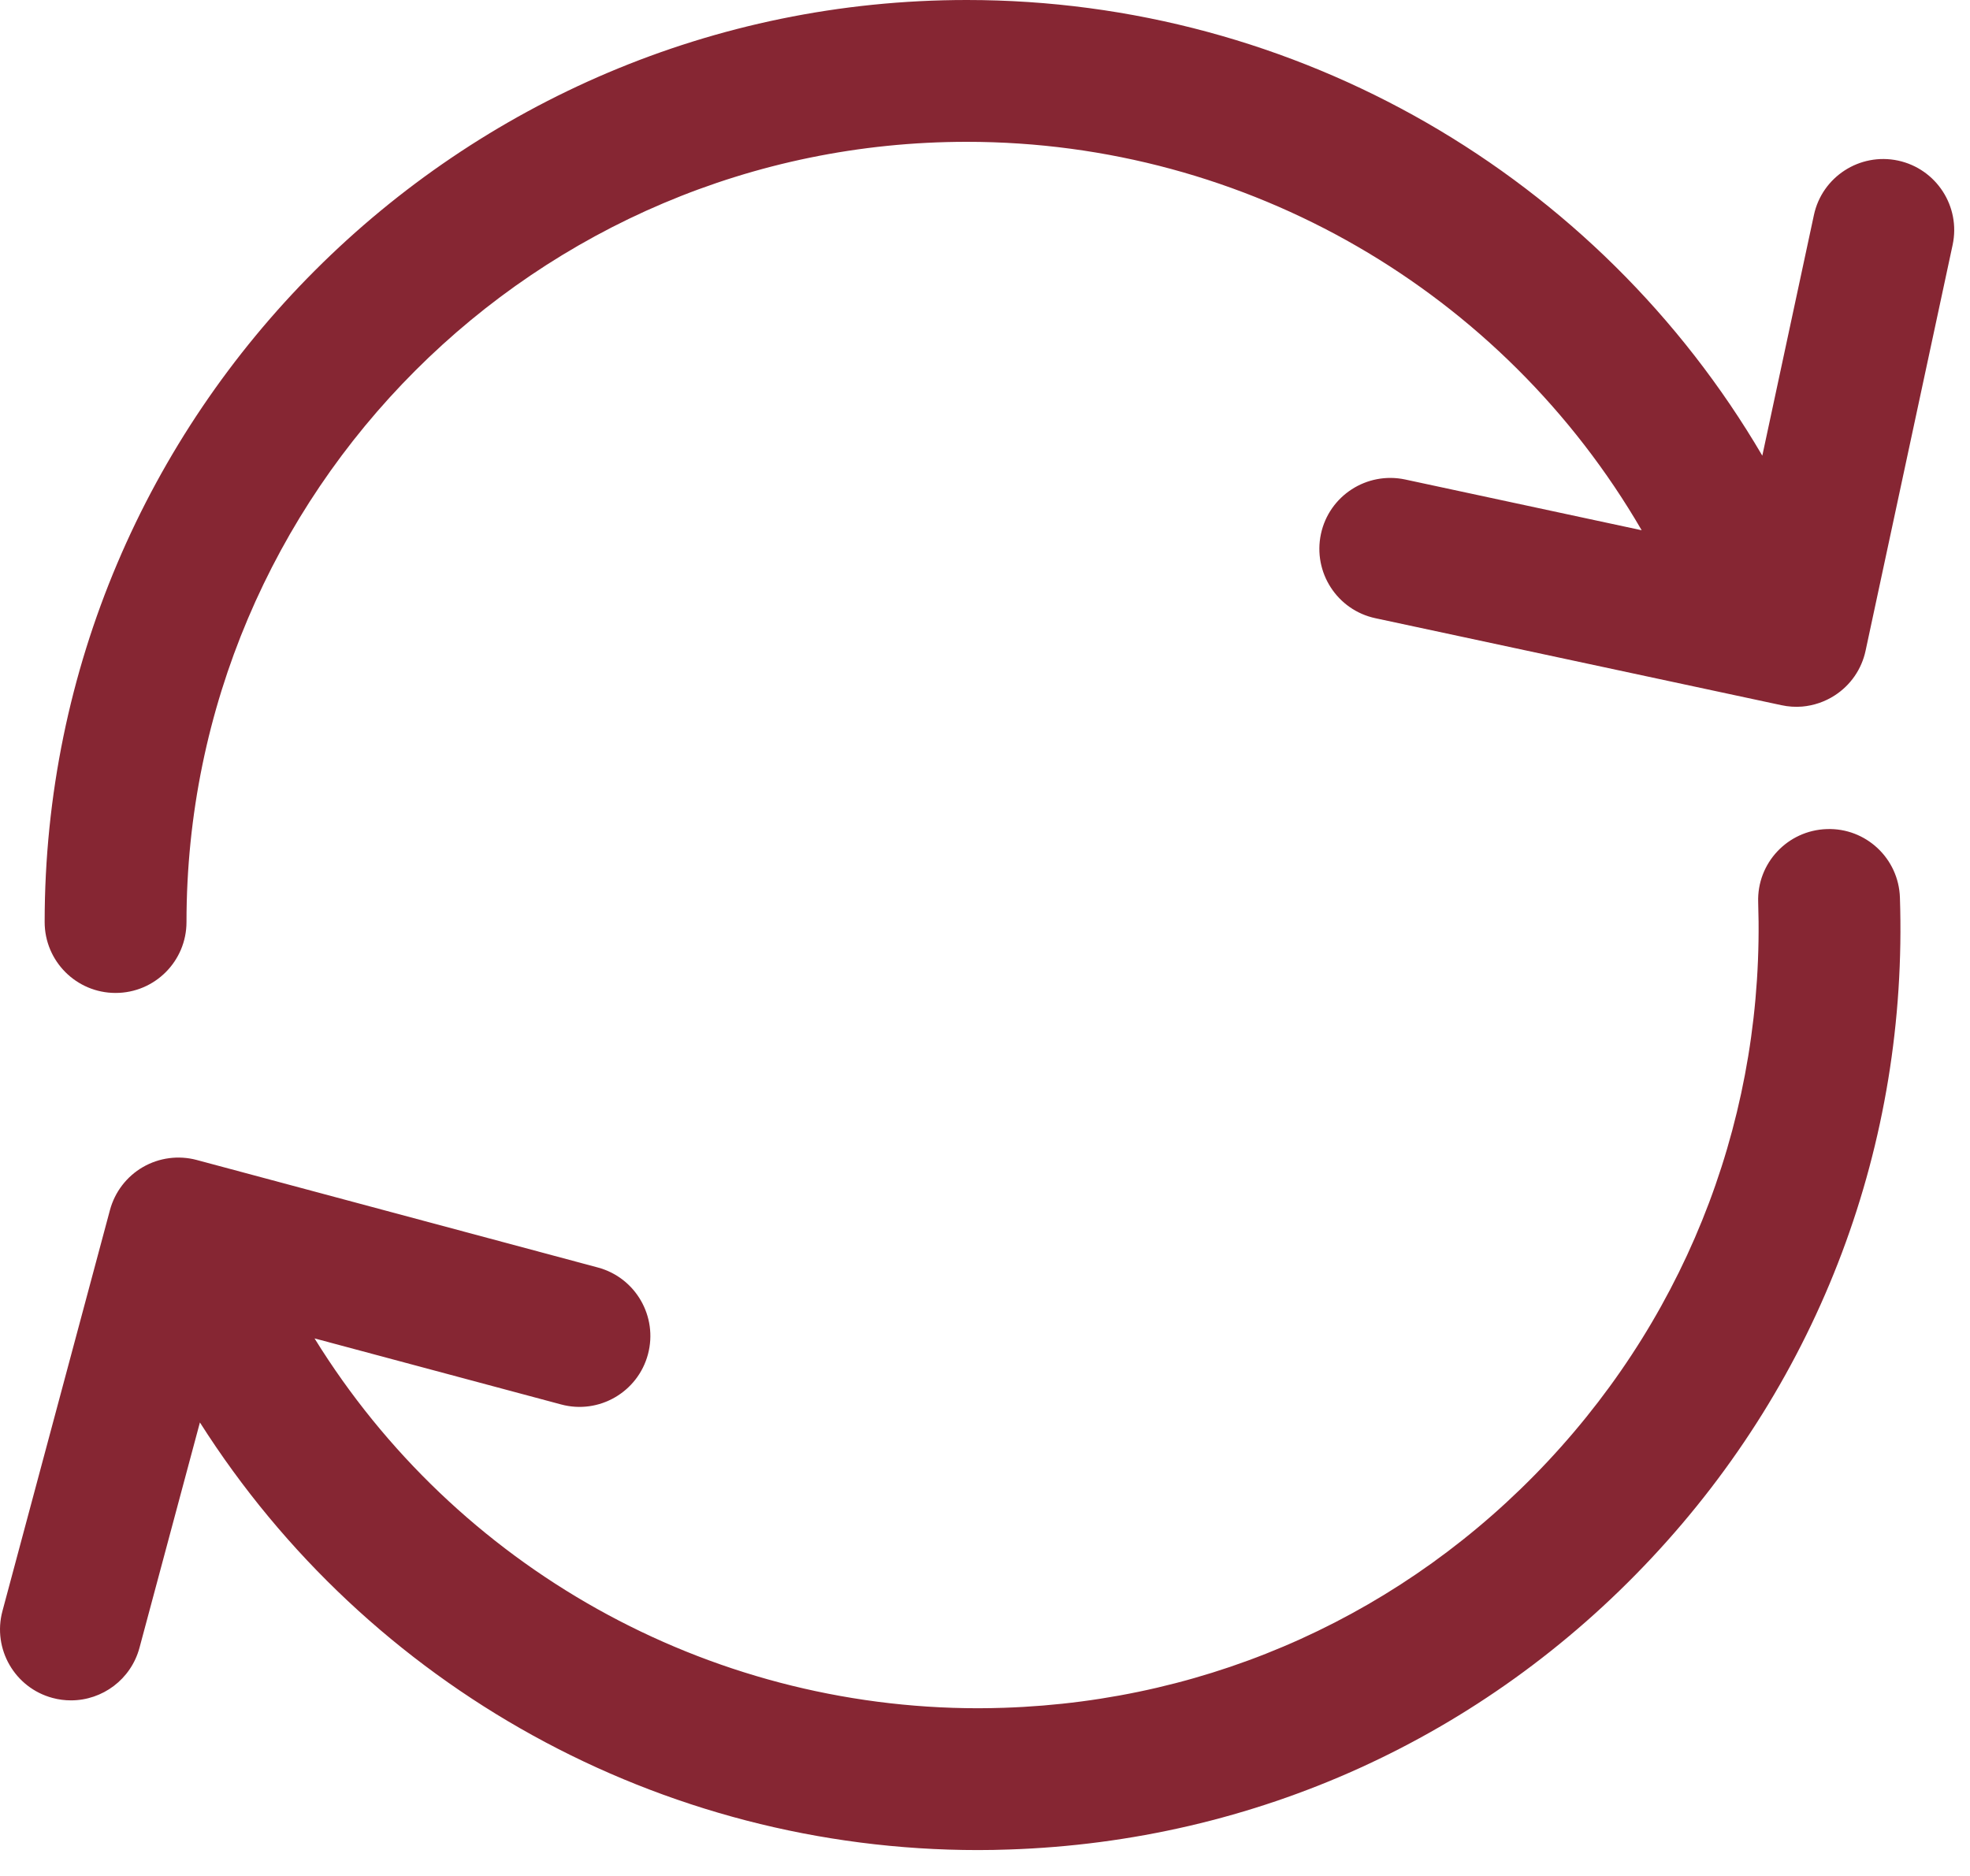 <svg width="21" height="20" viewBox="0 0 21 20" fill="none" xmlns="http://www.w3.org/2000/svg">
<path d="M20.233 1.712C19.825 1.625 19.423 1.885 19.336 2.293L18.786 4.858C17.037 1.873 13.825 0 10.306 0C4.886 0 0.476 4.41 0.476 9.83C0.476 10.247 0.814 10.586 1.232 10.586C1.65 10.586 1.988 10.247 1.988 9.83C1.988 5.244 5.719 1.512 10.306 1.512C13.296 1.512 16.023 3.109 17.5 5.653L14.979 5.112C14.57 5.025 14.168 5.285 14.081 5.693C13.994 6.102 14.254 6.504 14.662 6.591L18.989 7.518C19.063 7.534 19.137 7.539 19.211 7.533C19.334 7.522 19.453 7.482 19.558 7.414C19.727 7.305 19.845 7.134 19.887 6.937L20.815 2.61C20.902 2.202 20.642 1.8 20.233 1.712Z" fill="#862633"/>
<path d="M19.473 8.839C19.055 8.853 18.728 9.202 18.742 9.619C18.815 11.84 18.019 13.956 16.501 15.578C14.983 17.2 12.924 18.134 10.703 18.207C10.611 18.21 10.519 18.212 10.427 18.212C7.529 18.211 4.86 16.707 3.353 14.269L5.981 14.973C6.384 15.082 6.799 14.842 6.907 14.439C7.015 14.036 6.776 13.621 6.373 13.513L2.098 12.367C1.904 12.315 1.698 12.342 1.524 12.442C1.351 12.542 1.224 12.707 1.172 12.901L0.026 17.176C-0.082 17.579 0.157 17.994 0.56 18.102C0.626 18.12 0.692 18.128 0.757 18.128C1.091 18.128 1.396 17.905 1.487 17.567L2.131 15.165C3.923 17.987 7.042 19.724 10.426 19.724C10.535 19.724 10.644 19.722 10.753 19.718C13.377 19.632 15.811 18.528 17.605 16.611C19.4 14.695 20.34 12.194 20.253 9.57C20.24 9.152 19.89 8.824 19.473 8.839Z" fill="#862633"/>
</svg>
